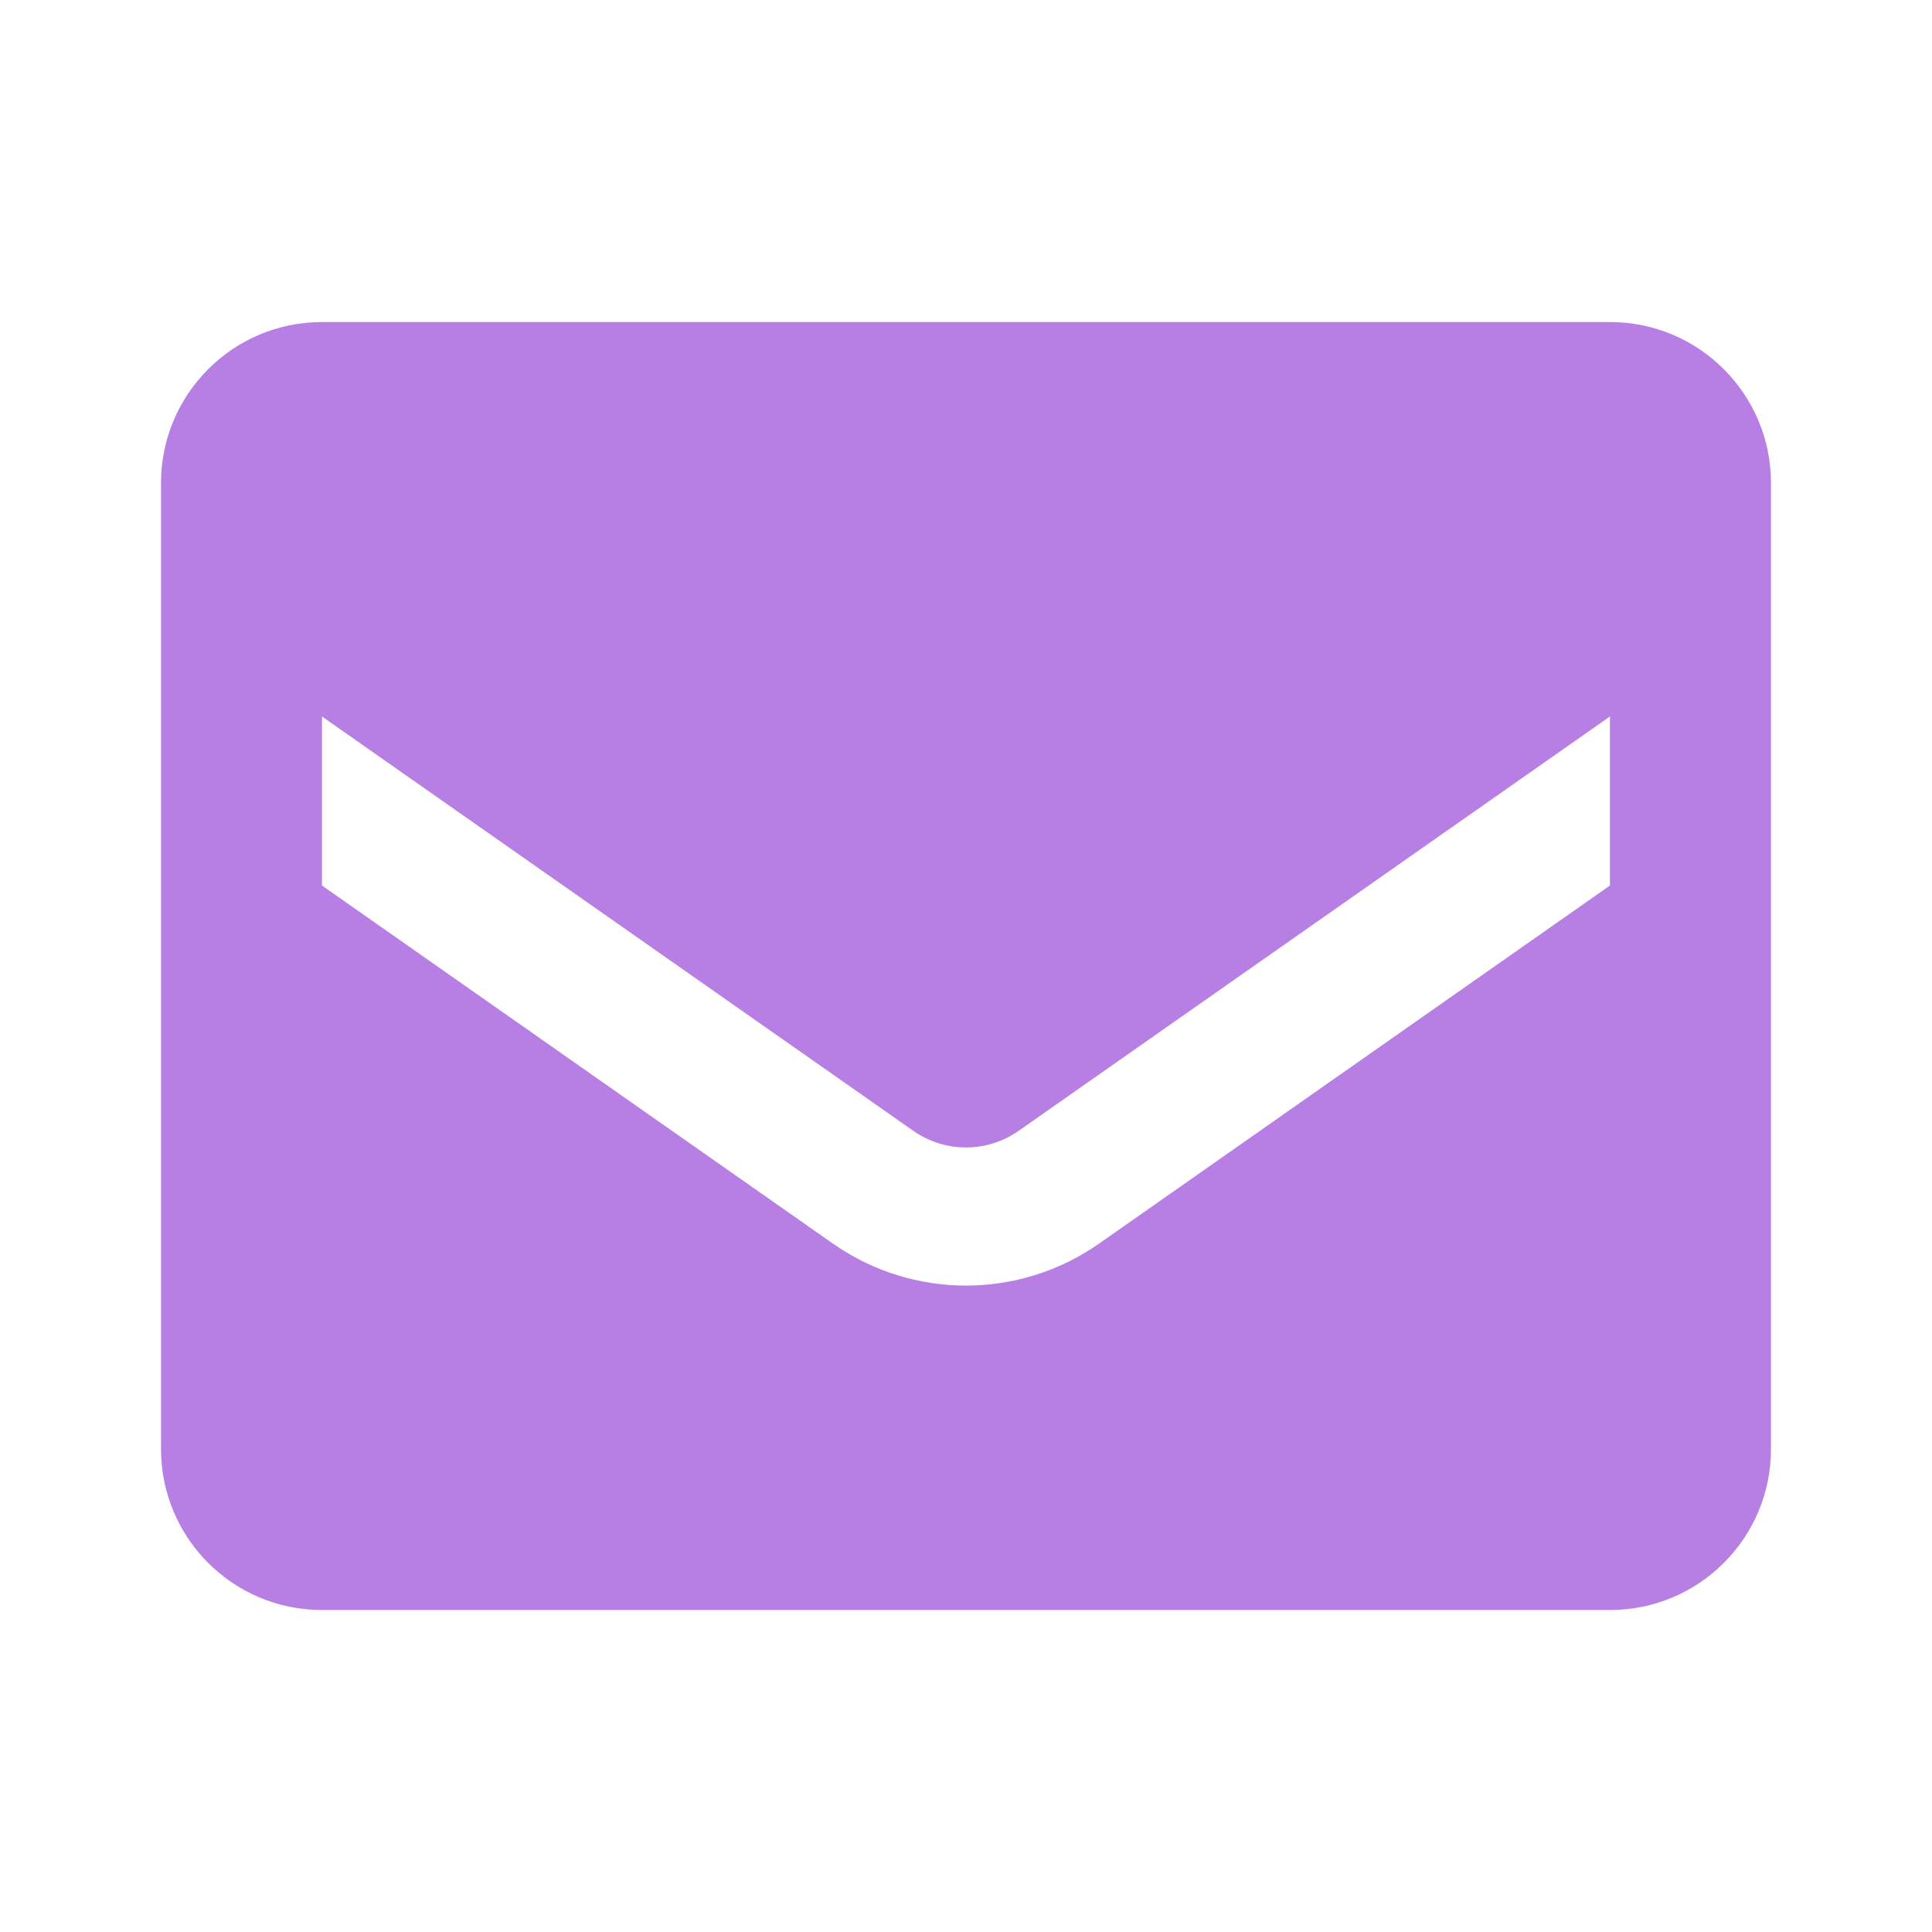 <svg width="32" height="32" viewBox="0 0 32 32" fill="none" xmlns="http://www.w3.org/2000/svg">
<path fill-rule="evenodd" clip-rule="evenodd" d="M5.333 5.334H26.666C28.139 5.334 29.333 6.528 29.333 8.001V24.001C29.333 25.474 28.139 26.667 26.666 26.667H5.333C3.86 26.667 2.667 25.474 2.667 24.001V8.001C2.667 6.528 3.86 5.334 5.333 5.334ZM18.2 20.601L26.666 14.667V11.867L16.866 18.734C16.345 19.096 15.654 19.096 15.133 18.734L5.333 11.867V14.667L13.8 20.601C15.121 21.524 16.878 21.524 18.2 20.601Z" fill="#B77EE3"/>
</svg>
